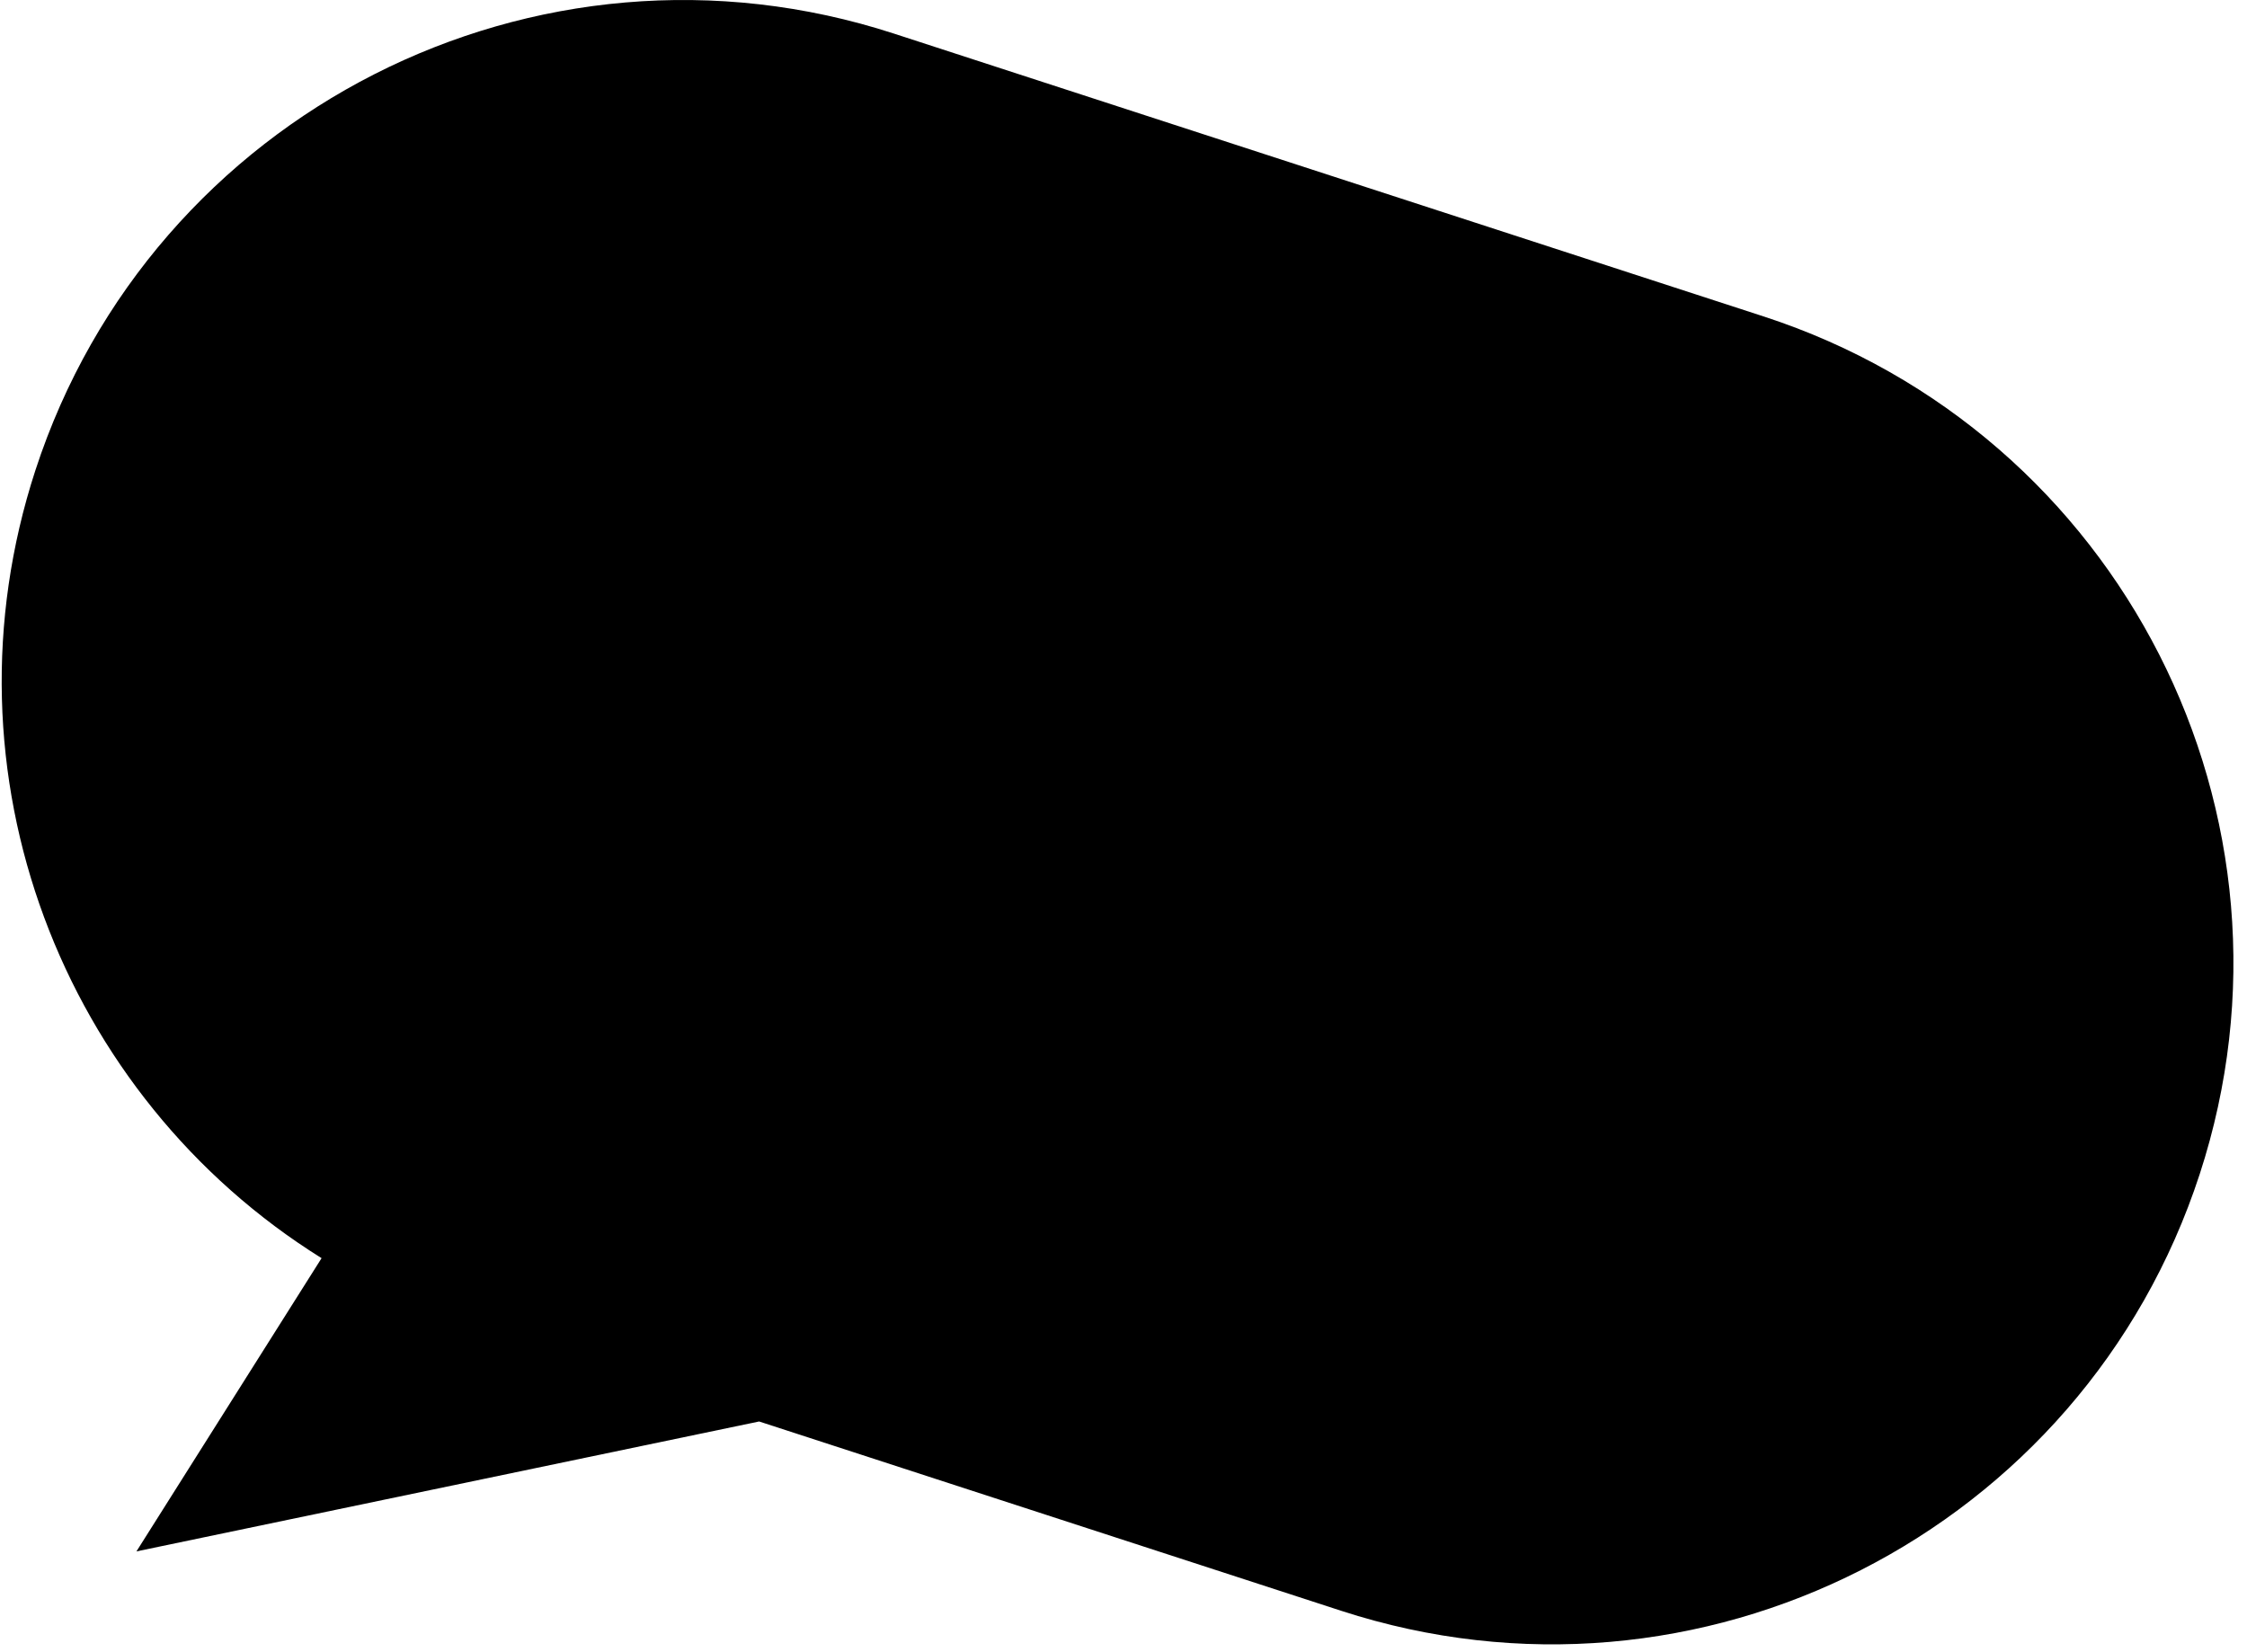 <svg width="151" height="111" viewBox="0 0 151 111" fill="none" xmlns="http://www.w3.org/2000/svg">
<path fill-rule="evenodd" clip-rule="evenodd" d="M60.069 2.256C36.042 -5.558 10.214 7.58 2.38 31.6C-4.273 51.999 4.191 73.687 21.61 84.549L9.169 104.255L51.013 95.524L90.132 108.247C114.159 116.061 139.988 102.923 147.822 78.902C155.656 54.882 142.529 29.074 118.502 21.26L60.069 2.256Z" fill="black"/>
<path d="M40.906 71.451L92.574 88.616L109.739 36.948L58.071 19.783L40.906 71.451Z" fill="black"/>
</svg>

